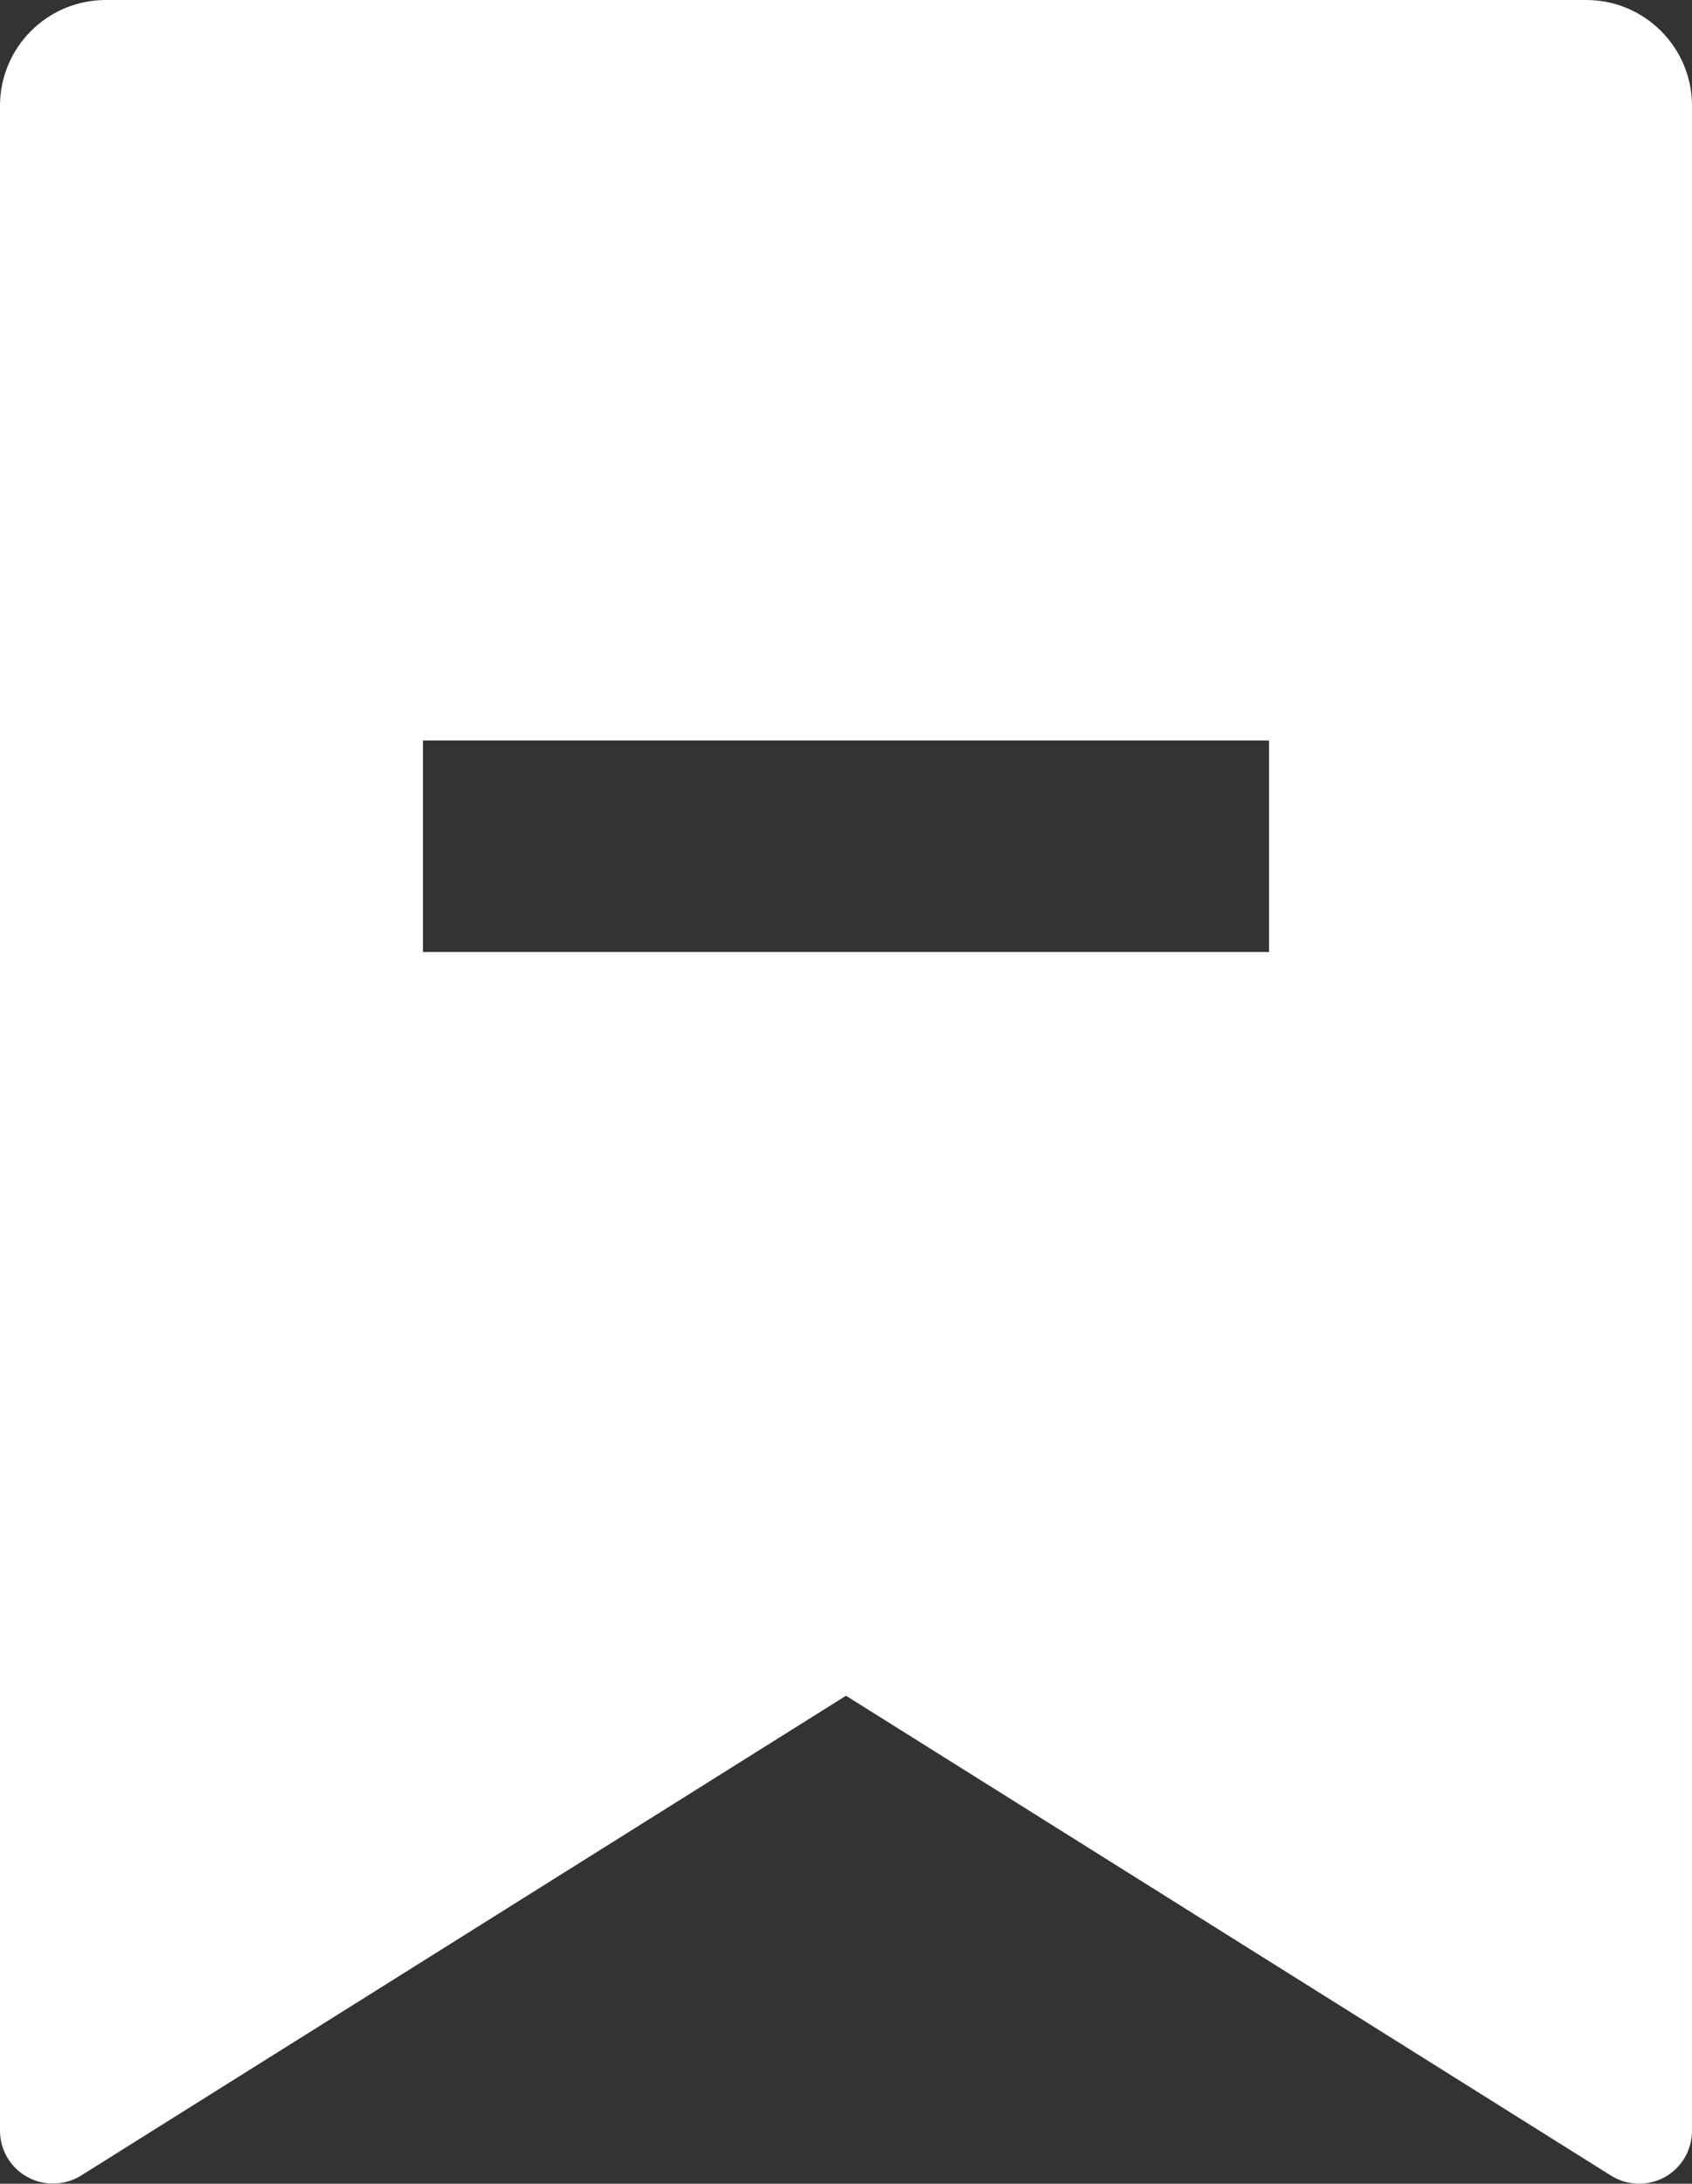 <svg xmlns="http://www.w3.org/2000/svg" xmlns:xlink="http://www.w3.org/1999/xlink" fill="none" version="1.1" width="12" height="15.483" viewBox="0 0 12 15.483"><rect x="0" y="0" width="12" height="15.483" fill="#333333" stroke="none"/><g><path d="M0.75,0L11.25,0C11.664,0,12,0.336,12,0.75L12,15.107C12,15.244,11.926,15.37,11.807,15.436C11.687,15.502,11.541,15.498,11.425,15.425L6,12.023L0.575,15.425C0.459,15.497,0.313,15.501,0.194,15.435C0.074,15.369,0,15.244,0,15.107L0,0.75C0,0.336,0.336,0,0.75,0ZM3,5.25L3,6.75L9,6.75L9,5.25L3,5.25Z" fill="#FFFFFF" fill-opacity="1"/></g></svg>